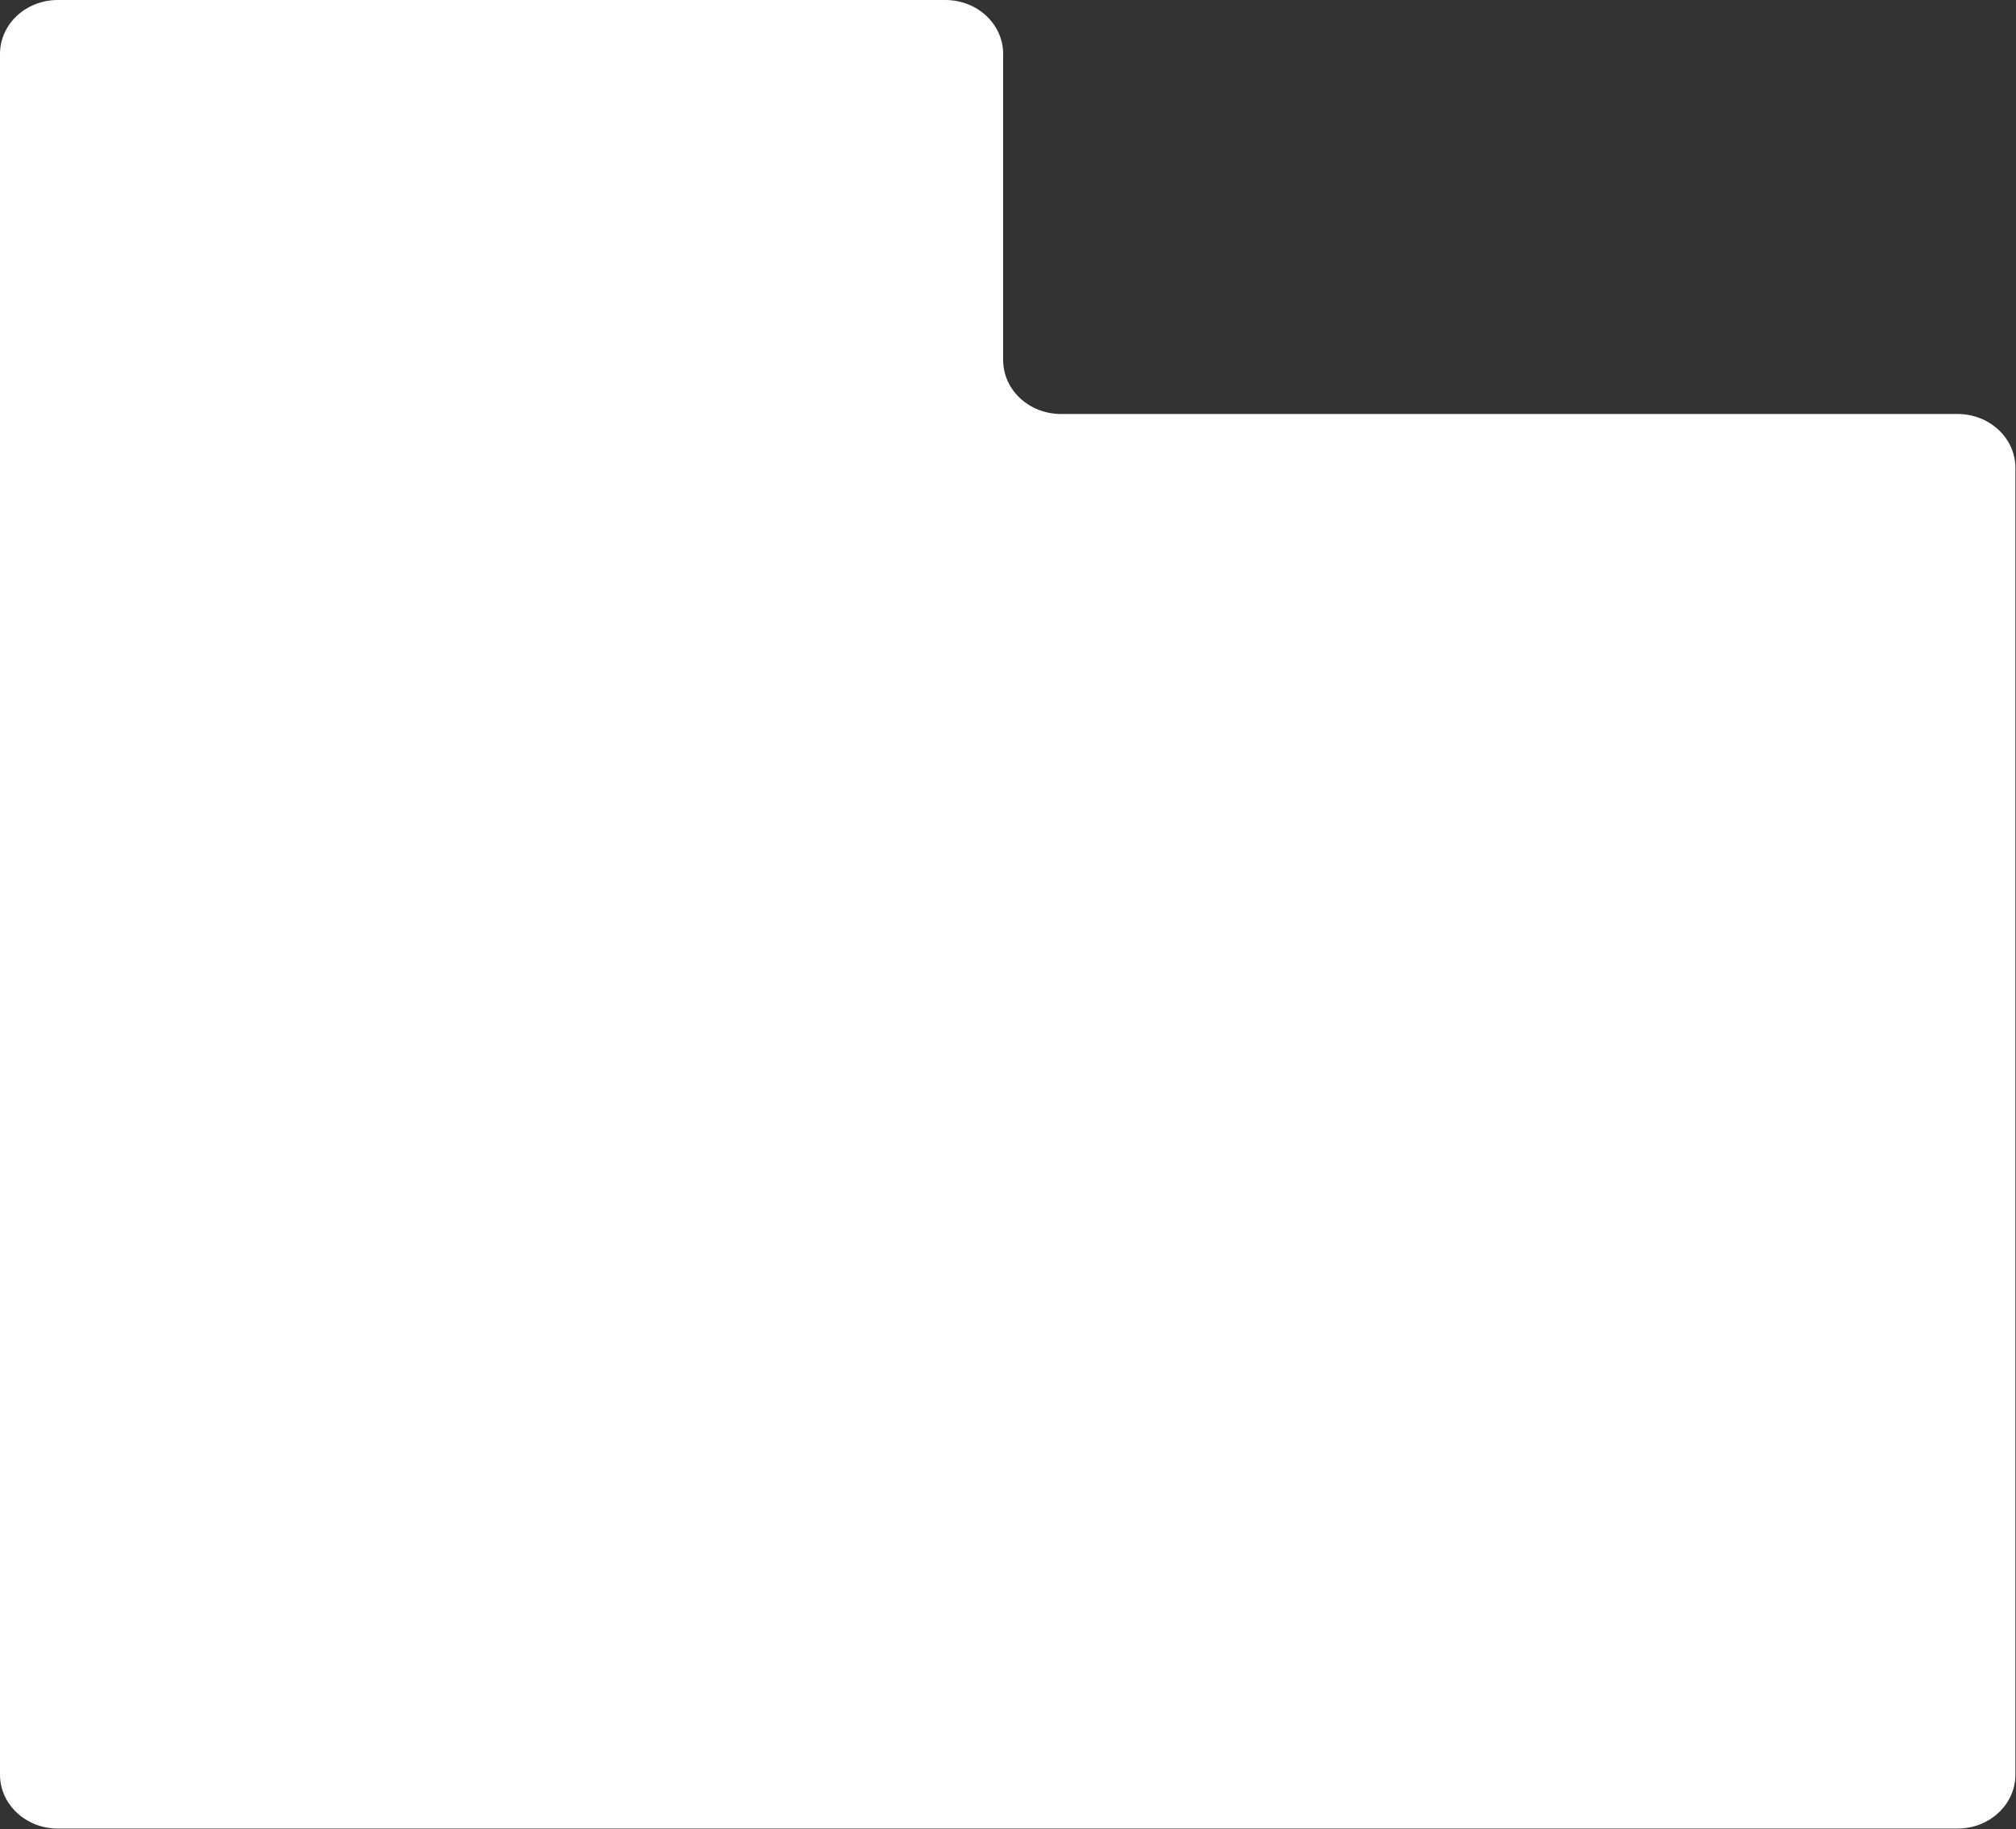 <svg width="367" height="333" viewBox="0 0 367 333" fill="none" xmlns="http://www.w3.org/2000/svg">
<rect x="0" y="0" width="367" height="333" fill="#333333" stroke="none"/>
<path d="M182.619 65.548V9.814C182.619 4.394 177.909 0 172.099 0H10.519C4.709 0 0 4.394 0 9.814V323.049C0 328.469 4.709 332.862 10.519 332.862H356.374C362.183 332.862 366.893 328.469 366.893 323.049V85.175C366.893 79.755 362.183 75.361 356.374 75.361H193.139C187.329 75.361 182.619 70.968 182.619 65.548Z" fill="white"/>
</svg>
